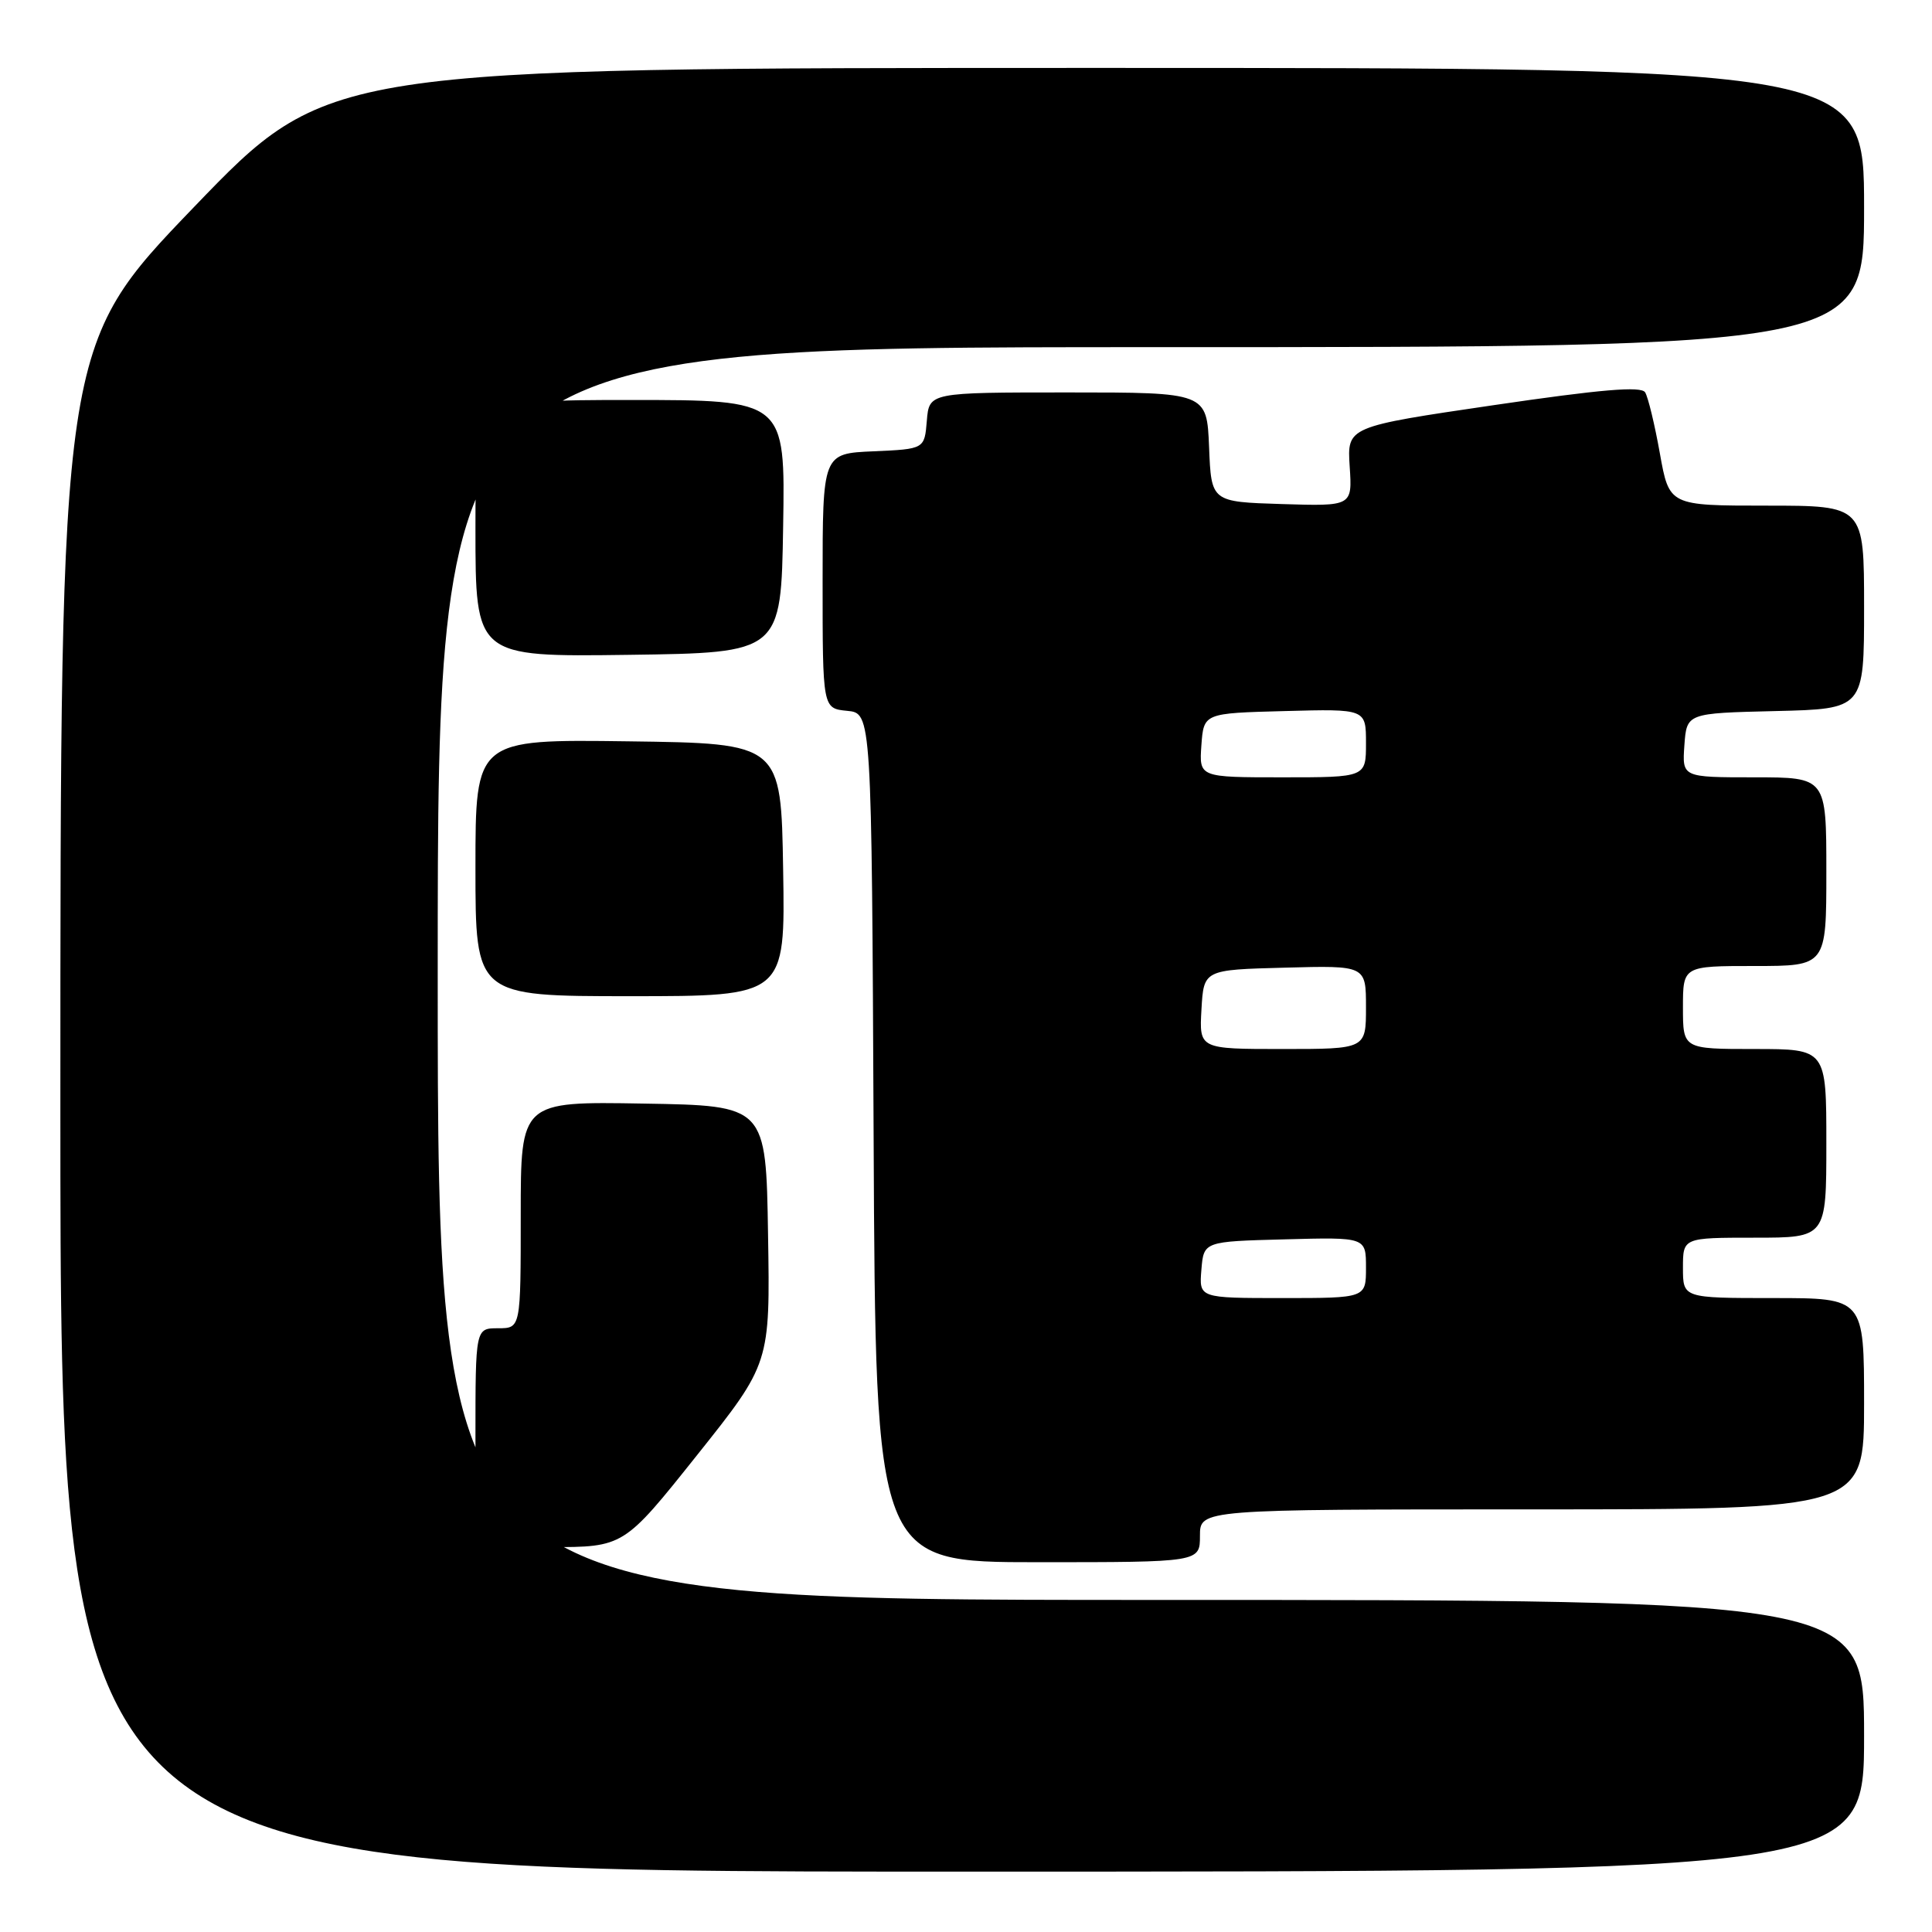 <?xml version="1.0" encoding="UTF-8" standalone="no"?>
<!DOCTYPE svg PUBLIC "-//W3C//DTD SVG 1.1//EN" "http://www.w3.org/Graphics/SVG/1.1/DTD/svg11.dtd" >
<svg xmlns="http://www.w3.org/2000/svg" xmlns:xlink="http://www.w3.org/1999/xlink" version="1.1" viewBox="0 0 256 256">
 <g >
 <path fill="currentColor"
d=" M 247.00 230.00 C 247.00 212.00 247.00 212.00 152.50 212.00 C 58.00 212.00 58.00 212.00 58.00 129.00 C 58.00 46.00 58.00 46.00 152.50 46.00 C 247.00 46.00 247.00 46.00 247.00 27.50 C 247.00 9.00 247.00 9.00 145.22 9.00 C 43.45 9.00 43.45 9.00 25.72 27.42 C 8.00 45.84 8.00 45.84 8.00 146.92 C 8.00 248.00 8.00 248.00 127.50 248.00 C 247.00 248.00 247.00 248.00 247.00 230.00 Z  M 159.00 203.50 C 159.00 200.00 159.00 200.00 203.00 200.00 C 247.00 200.00 247.00 200.00 247.00 186.00 C 247.00 172.00 247.00 172.00 235.00 172.00 C 223.00 172.00 223.00 172.00 223.00 168.00 C 223.00 164.00 223.00 164.00 232.50 164.00 C 242.00 164.00 242.00 164.00 242.00 151.50 C 242.00 139.00 242.00 139.00 232.50 139.00 C 223.00 139.00 223.00 139.00 223.00 133.50 C 223.00 128.00 223.00 128.00 232.50 128.00 C 242.00 128.00 242.00 128.00 242.00 115.50 C 242.00 103.00 242.00 103.00 232.44 103.00 C 222.89 103.00 222.89 103.00 223.19 98.75 C 223.50 94.50 223.50 94.50 235.25 94.22 C 247.00 93.94 247.00 93.94 247.00 80.47 C 247.00 67.00 247.00 67.00 234.09 67.00 C 221.18 67.00 221.18 67.00 219.94 60.07 C 219.26 56.26 218.38 52.62 217.99 51.99 C 217.47 51.14 212.18 51.59 197.89 53.69 C 178.50 56.54 178.50 56.54 178.84 61.81 C 179.19 67.08 179.19 67.08 169.84 66.79 C 160.50 66.50 160.50 66.50 160.21 59.25 C 159.91 52.00 159.91 52.00 141.52 52.00 C 123.12 52.00 123.12 52.00 122.81 55.75 C 122.50 59.50 122.50 59.50 115.75 59.80 C 109.00 60.09 109.00 60.09 109.00 76.98 C 109.00 93.87 109.00 93.87 112.25 94.19 C 115.50 94.50 115.50 94.50 115.76 150.75 C 116.02 207.00 116.02 207.00 137.51 207.00 C 159.00 207.00 159.00 207.00 159.00 203.50 Z  M 92.35 192.83 C 102.05 180.66 102.05 180.66 101.77 163.58 C 101.50 146.50 101.50 146.50 85.25 146.23 C 69.00 145.95 69.00 145.95 69.00 160.98 C 69.00 176.00 69.00 176.00 66.00 176.00 C 63.00 176.00 63.00 176.00 63.00 190.50 C 63.00 205.00 63.00 205.00 72.83 205.00 C 82.65 205.00 82.65 205.00 92.35 192.83 Z  M 103.77 115.25 C 103.50 98.50 103.50 98.50 83.25 98.23 C 63.00 97.96 63.00 97.96 63.00 114.98 C 63.00 132.00 63.00 132.00 83.52 132.00 C 104.05 132.00 104.05 132.00 103.77 115.25 Z  M 103.77 69.75 C 104.05 53.00 104.05 53.00 83.52 53.00 C 63.00 53.00 63.00 53.00 63.00 70.02 C 63.00 87.04 63.00 87.04 83.25 86.77 C 103.50 86.50 103.50 86.50 103.77 69.75 Z  M 159.19 168.25 C 159.50 164.50 159.50 164.50 170.25 164.22 C 181.00 163.93 181.00 163.93 181.00 167.97 C 181.00 172.00 181.00 172.00 169.94 172.00 C 158.88 172.00 158.88 172.00 159.19 168.25 Z  M 159.20 133.75 C 159.50 128.50 159.50 128.50 170.25 128.22 C 181.00 127.93 181.00 127.93 181.00 133.47 C 181.00 139.00 181.00 139.00 169.95 139.00 C 158.90 139.00 158.90 139.00 159.20 133.75 Z  M 159.19 98.75 C 159.50 94.50 159.50 94.50 170.25 94.22 C 181.00 93.93 181.00 93.93 181.00 98.47 C 181.00 103.00 181.00 103.00 169.94 103.00 C 158.89 103.00 158.89 103.00 159.19 98.75 Z "/>
</g>
</svg>